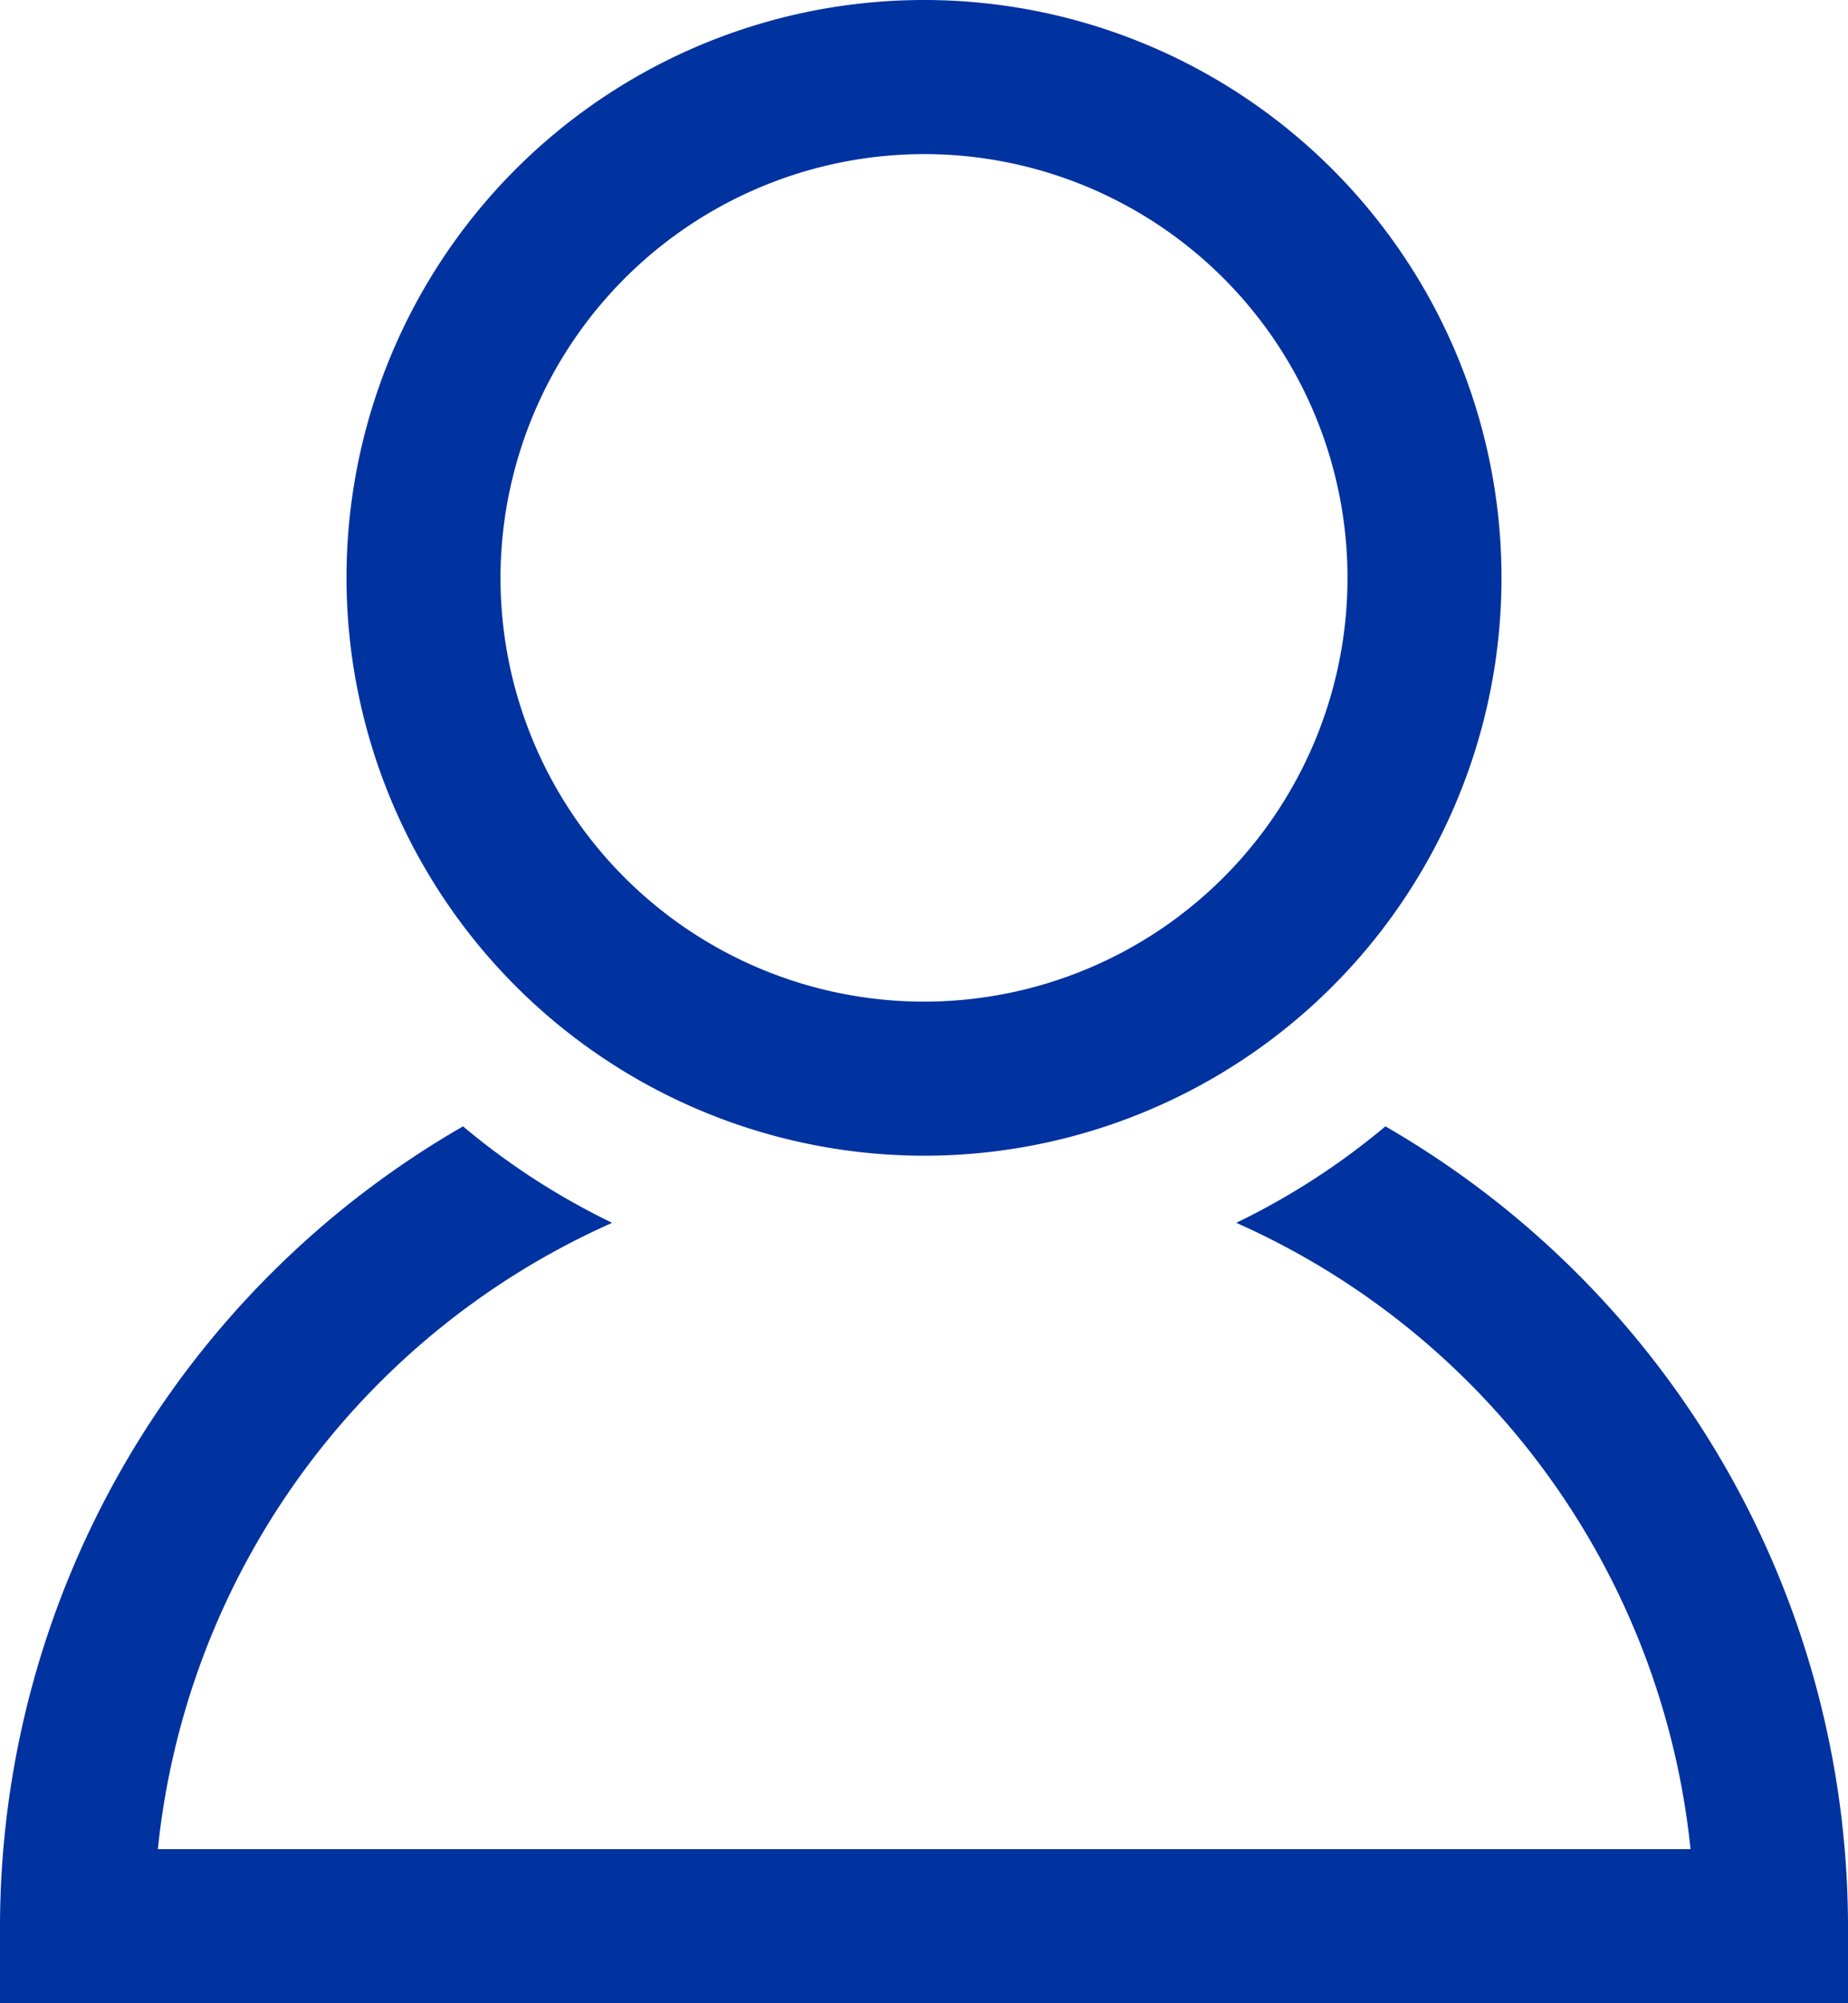 <svg xmlns="http://www.w3.org/2000/svg" xmlns:xlink="http://www.w3.org/1999/xlink" width="24" height="26" viewBox="0 0 24 26">
  <defs>
    <clipPath id="clip-path">
      <rect id="Rectangle_2523" data-name="Rectangle 2523" width="24" height="26" transform="translate(0 0)" fill="#0032a0"/>
    </clipPath>
  </defs>
  <g id="Ico-customer" transform="translate(0 0)">
    <g id="Group_17200" data-name="Group 17200" transform="translate(0 0)" clip-path="url(#clip-path)">
      <path id="Path_2539" data-name="Path 2539" d="M20.82,15a7.5,7.5,0,1,0-7.5-7.5,7.508,7.508,0,0,0,7.5,7.5m0-13a5.5,5.5,0,1,1-5.5,5.5A5.507,5.507,0,0,1,20.82,2" transform="translate(-8.82 0)" fill="#0032a0"/>
      <path id="Path_2540" data-name="Path 2540" d="M17.992,43.271a9.318,9.318,0,0,1-1.937,1.252,10.015,10.015,0,0,1,5.9,8.129H2.05a10.015,10.015,0,0,1,5.9-8.129,9.318,9.318,0,0,1-1.937-1.252A12,12,0,0,0,0,53.652v1H24v-1a12,12,0,0,0-6.008-10.381" transform="translate(0 -28.652)" fill="#0032a0"/>
    </g>
  </g>
</svg>
